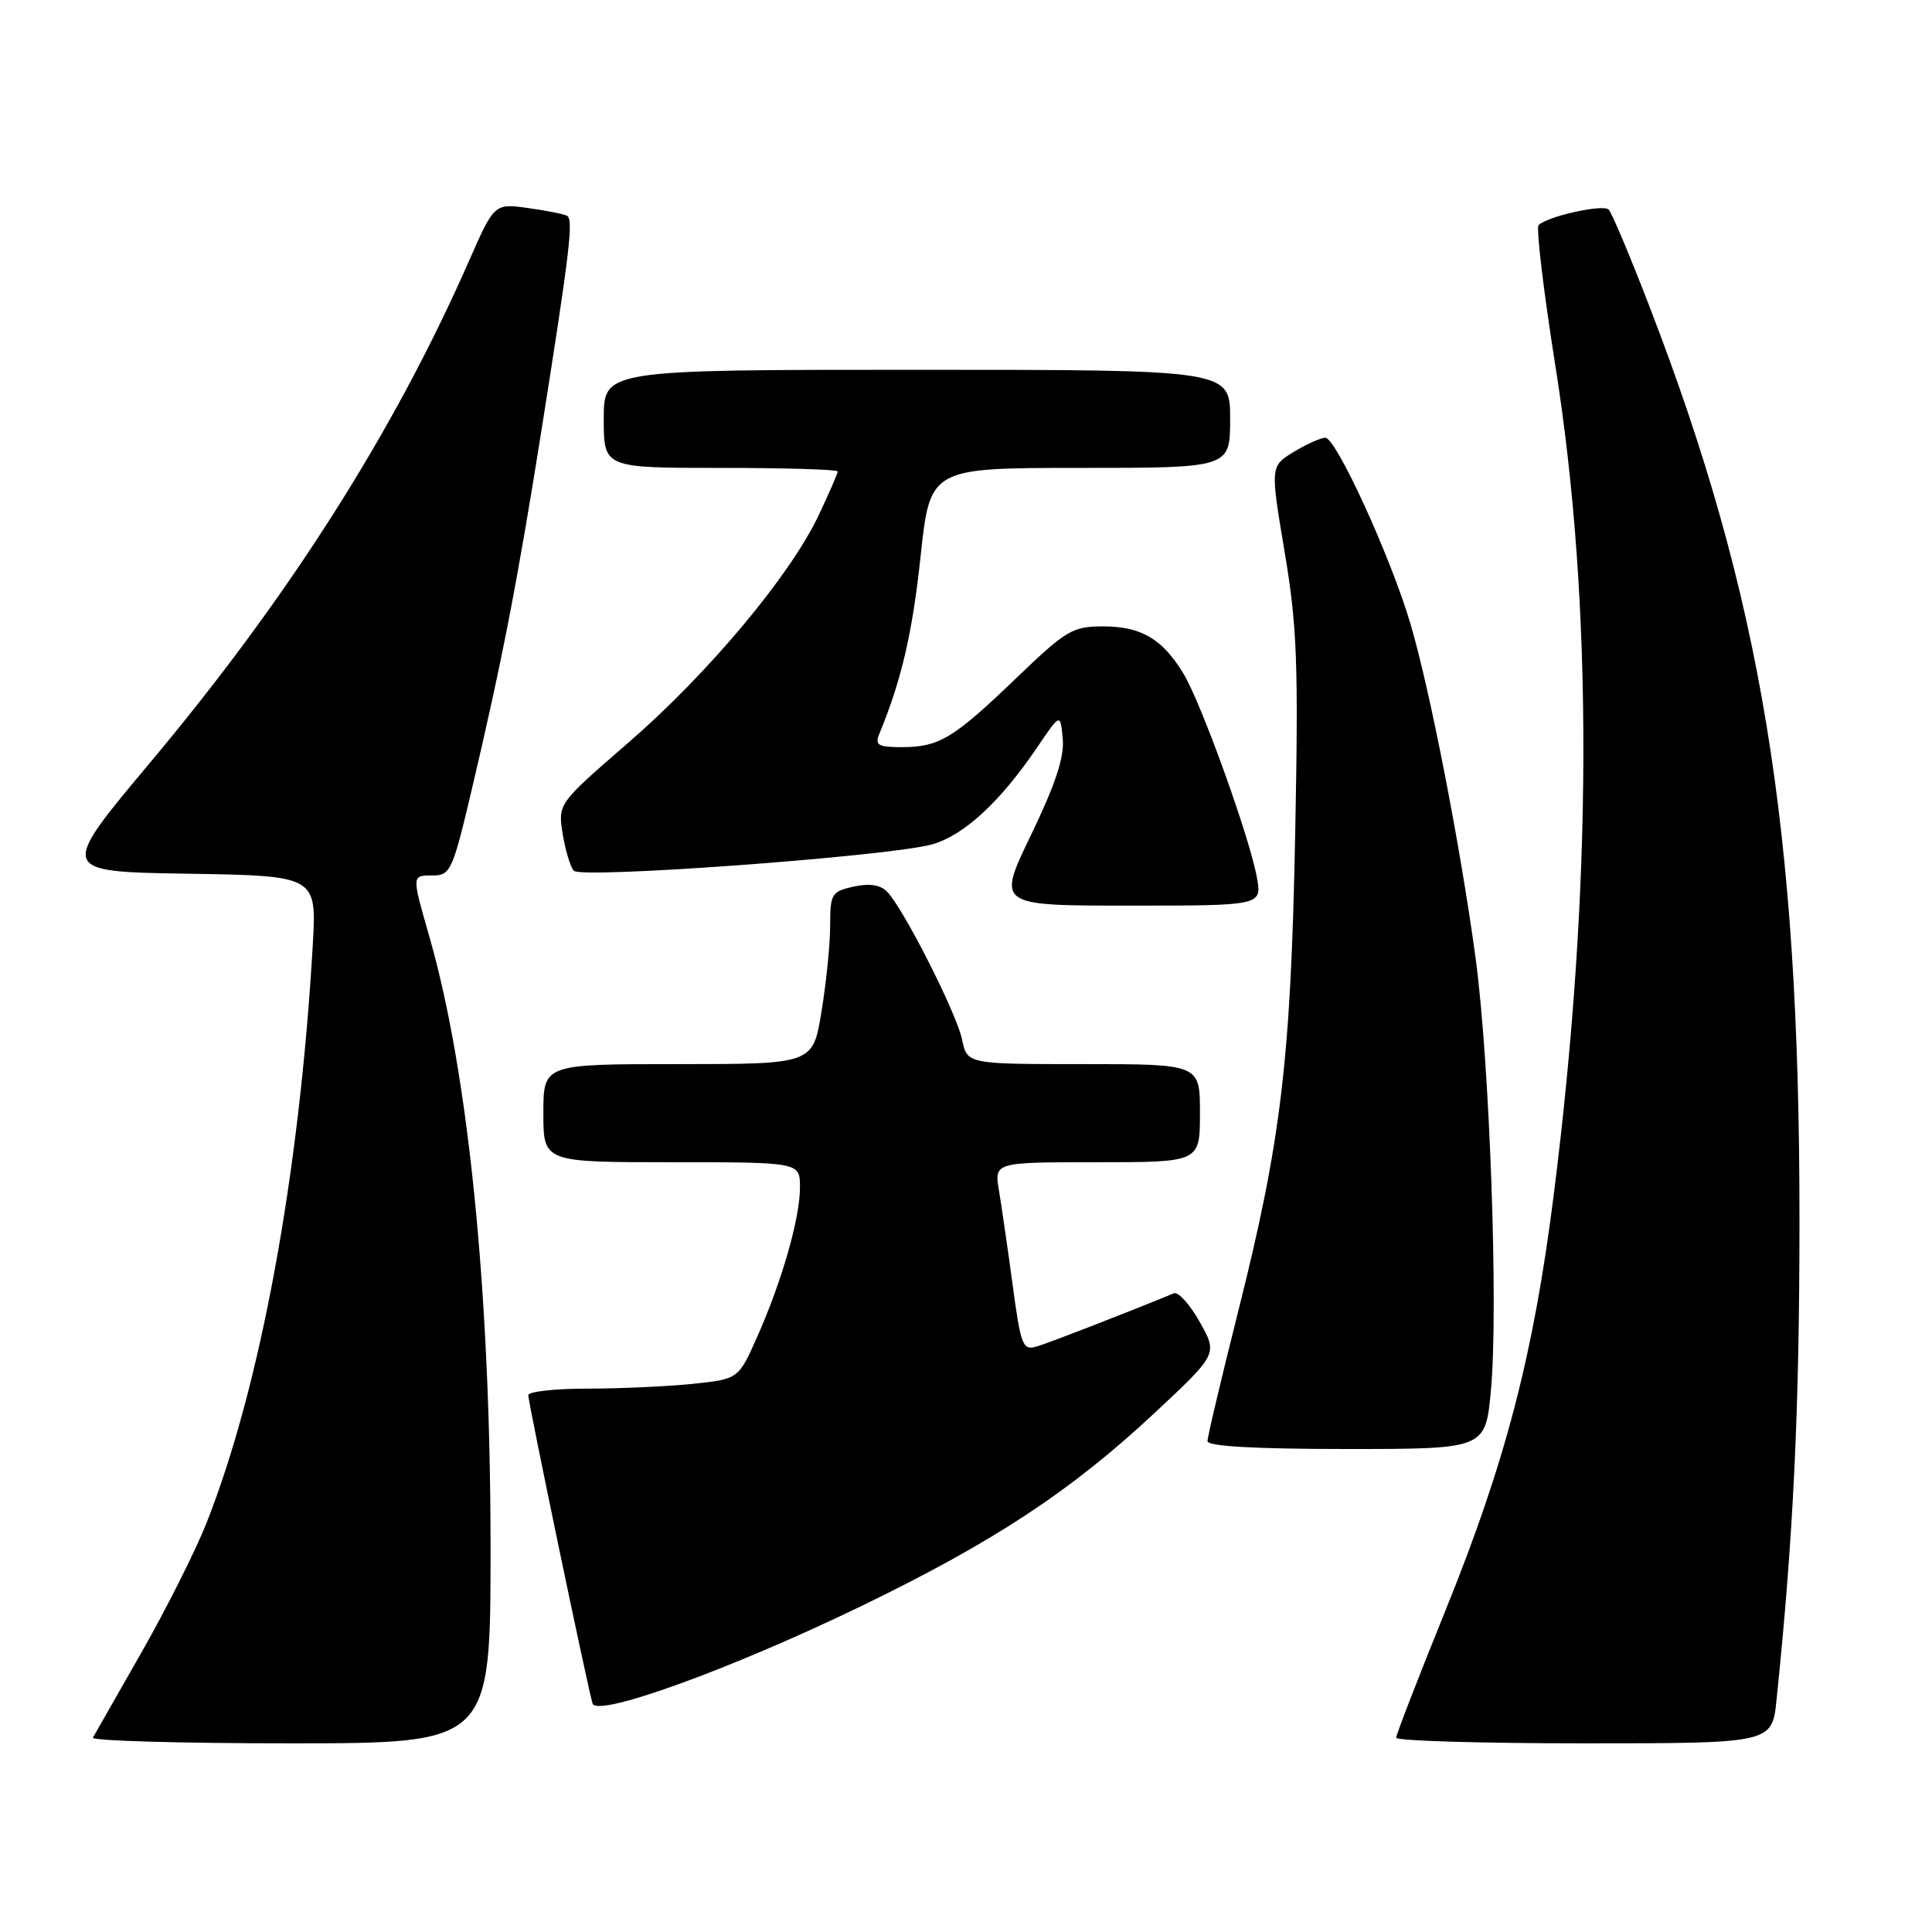 <?xml version="1.0" encoding="UTF-8" standalone="no"?>
<!DOCTYPE svg PUBLIC "-//W3C//DTD SVG 1.1//EN" "http://www.w3.org/Graphics/SVG/1.1/DTD/svg11.dtd" >
<svg xmlns="http://www.w3.org/2000/svg" xmlns:xlink="http://www.w3.org/1999/xlink" version="1.1" viewBox="0 0 256 256">
 <g >
 <path fill="currentColor"
d=" M 65.00 205.13 C 65.00 171.46 62.09 142.29 56.93 124.24 C 54.52 115.83 54.51 116.00 57.42 116.00 C 59.67 116.00 60.01 115.25 62.48 104.75 C 66.58 87.35 68.56 77.10 71.83 56.50 C 75.49 33.37 76.00 29.12 75.15 28.60 C 74.79 28.38 72.47 27.91 70.00 27.57 C 65.50 26.94 65.50 26.94 62.08 34.72 C 52.16 57.27 38.27 79.11 19.93 101.00 C 7.78 115.50 7.78 115.50 24.88 115.77 C 41.97 116.05 41.97 116.05 41.44 125.27 C 39.69 155.61 34.50 183.80 27.35 201.84 C 25.90 205.50 22.02 213.22 18.72 219.00 C 15.43 224.78 12.54 229.84 12.31 230.25 C 12.07 230.66 23.83 231.00 38.44 231.00 C 65.00 231.00 65.00 231.00 65.00 205.13 Z  M 235.40 225.25 C 237.65 203.41 238.44 186.83 238.44 161.50 C 238.44 109.61 233.39 79.00 218.49 40.42 C 215.96 33.86 213.56 28.17 213.16 27.77 C 212.42 27.02 204.99 28.67 203.87 29.84 C 203.53 30.20 204.53 38.60 206.10 48.50 C 211.12 80.10 211.04 117.68 205.86 158.46 C 203.19 179.53 199.49 193.74 191.55 213.35 C 187.95 222.24 185.00 229.85 185.00 230.26 C 185.00 230.67 196.21 231.00 209.90 231.00 C 234.80 231.00 234.80 231.00 235.40 225.25 Z  M 113.97 212.89 C 131.60 204.36 141.84 197.63 152.93 187.28 C 161.36 179.41 161.36 179.41 158.98 175.18 C 157.67 172.85 156.13 171.13 155.55 171.37 C 149.15 174.00 139.07 177.91 137.43 178.40 C 135.51 178.98 135.28 178.41 134.18 170.26 C 133.53 165.44 132.71 159.81 132.37 157.75 C 131.74 154.00 131.74 154.00 145.37 154.00 C 159.00 154.00 159.00 154.00 159.00 147.50 C 159.00 141.00 159.00 141.00 143.58 141.00 C 128.16 141.00 128.16 141.00 127.48 137.75 C 126.76 134.26 119.72 120.38 117.54 118.15 C 116.66 117.24 115.19 117.02 113.11 117.48 C 110.19 118.12 110.00 118.44 110.00 122.64 C 110.00 125.10 109.48 130.24 108.85 134.06 C 107.71 141.00 107.71 141.00 89.85 141.00 C 72.00 141.00 72.00 141.00 72.00 147.50 C 72.00 154.00 72.00 154.00 89.00 154.00 C 106.00 154.00 106.00 154.00 106.00 157.32 C 106.00 161.41 103.64 169.68 100.34 177.12 C 97.85 182.73 97.85 182.73 91.78 183.37 C 88.44 183.71 82.17 184.00 77.85 184.00 C 73.53 184.00 70.00 184.39 70.00 184.87 C 70.00 185.88 77.93 223.91 78.52 225.73 C 79.13 227.59 96.87 221.16 113.97 212.89 Z  M 197.55 184.26 C 198.56 173.55 197.40 140.86 195.53 127.00 C 193.52 112.13 189.47 91.36 186.88 82.61 C 184.24 73.72 177.04 58.00 175.61 58.00 C 175.00 58.01 173.11 58.86 171.41 59.89 C 168.32 61.78 168.32 61.78 170.22 73.14 C 171.88 82.98 172.06 87.97 171.62 110.50 C 171.04 140.45 169.76 151.12 164.08 173.71 C 161.84 182.62 160.00 190.38 160.00 190.96 C 160.00 191.64 166.28 192.00 178.41 192.00 C 196.83 192.00 196.83 192.00 197.55 184.26 Z  M 166.54 116.25 C 165.58 110.93 159.16 93.12 156.81 89.25 C 154.02 84.65 151.21 83.00 146.17 83.00 C 142.11 83.00 141.26 83.51 134.64 89.87 C 126.33 97.86 124.44 99.00 119.46 99.00 C 116.35 99.00 115.90 98.73 116.51 97.25 C 119.46 90.10 120.89 83.93 121.98 73.75 C 123.24 62.00 123.24 62.00 143.12 62.00 C 163.00 62.00 163.00 62.00 163.00 55.50 C 163.00 49.00 163.00 49.00 121.50 49.00 C 80.00 49.00 80.00 49.00 80.00 55.50 C 80.00 62.00 80.00 62.00 95.50 62.00 C 104.03 62.00 111.00 62.21 111.00 62.47 C 111.00 62.73 109.86 65.36 108.46 68.31 C 104.68 76.29 93.84 89.24 83.27 98.40 C 73.92 106.50 73.92 106.50 74.56 110.50 C 74.92 112.70 75.58 114.90 76.04 115.38 C 77.05 116.47 117.86 113.46 123.48 111.89 C 127.73 110.70 132.55 106.25 137.50 98.93 C 140.50 94.50 140.50 94.50 140.82 97.88 C 141.05 100.30 139.86 103.91 136.62 110.63 C 132.09 120.00 132.09 120.00 149.65 120.00 C 167.22 120.00 167.22 120.00 166.54 116.25 Z "/>
</g>
</svg>